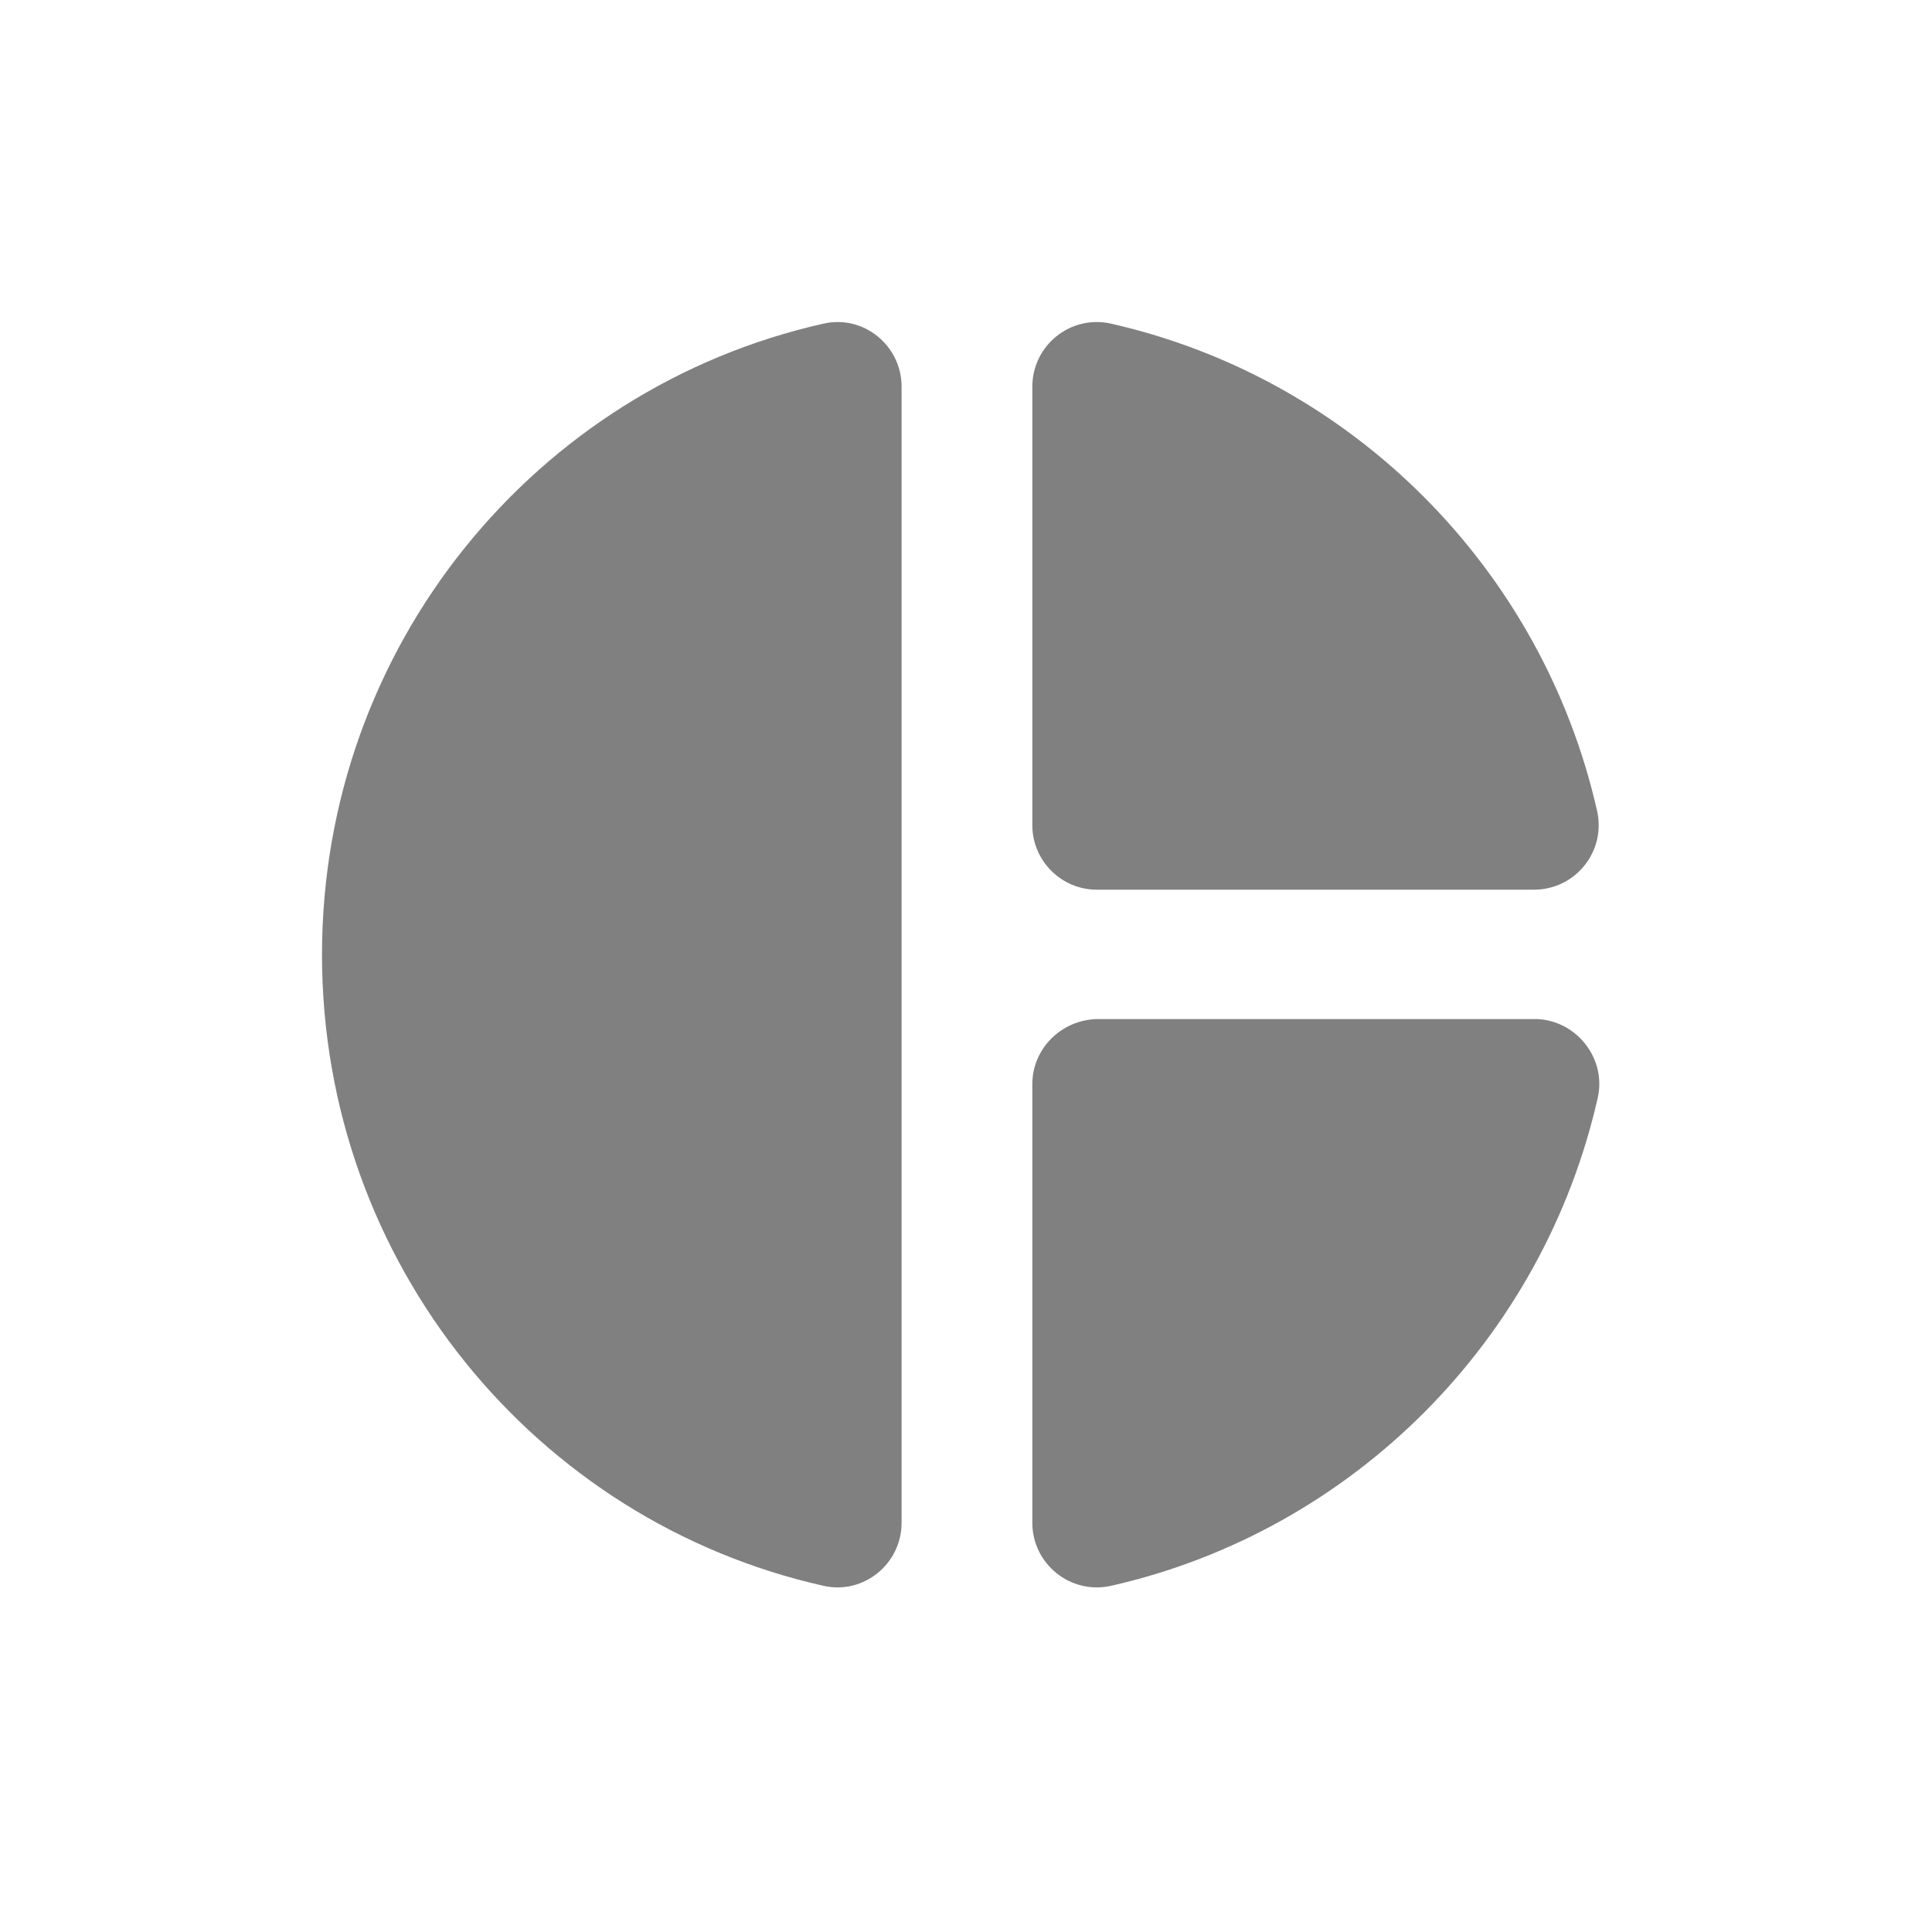 <svg width="24" height="24" viewBox="0 0 24 24" fill="none" xmlns="http://www.w3.org/2000/svg">
<path fill-rule="evenodd" clip-rule="evenodd" d="M11.2 4.804V18.916C11.2 19.427 10.728 19.811 10.232 19.7C6.656 18.899 4 15.691 4 11.86C4 8.028 6.656 4.82 10.232 4.02C10.728 3.908 11.2 4.292 11.2 4.804ZM12.824 4.804V10.252C12.824 10.691 13.184 11.052 13.624 11.052H19.056C19.568 11.052 19.952 10.579 19.84 10.075C19.16 7.068 16.8 4.7 13.8 4.02C13.296 3.908 12.824 4.292 12.824 4.804ZM12.824 13.467V18.916C12.824 19.427 13.296 19.811 13.8 19.7C16.808 19.02 19.168 16.643 19.848 13.636C19.96 13.139 19.568 12.659 19.064 12.659H13.632C13.184 12.668 12.824 13.027 12.824 13.467Z" fill="#808080"/>
</svg>
